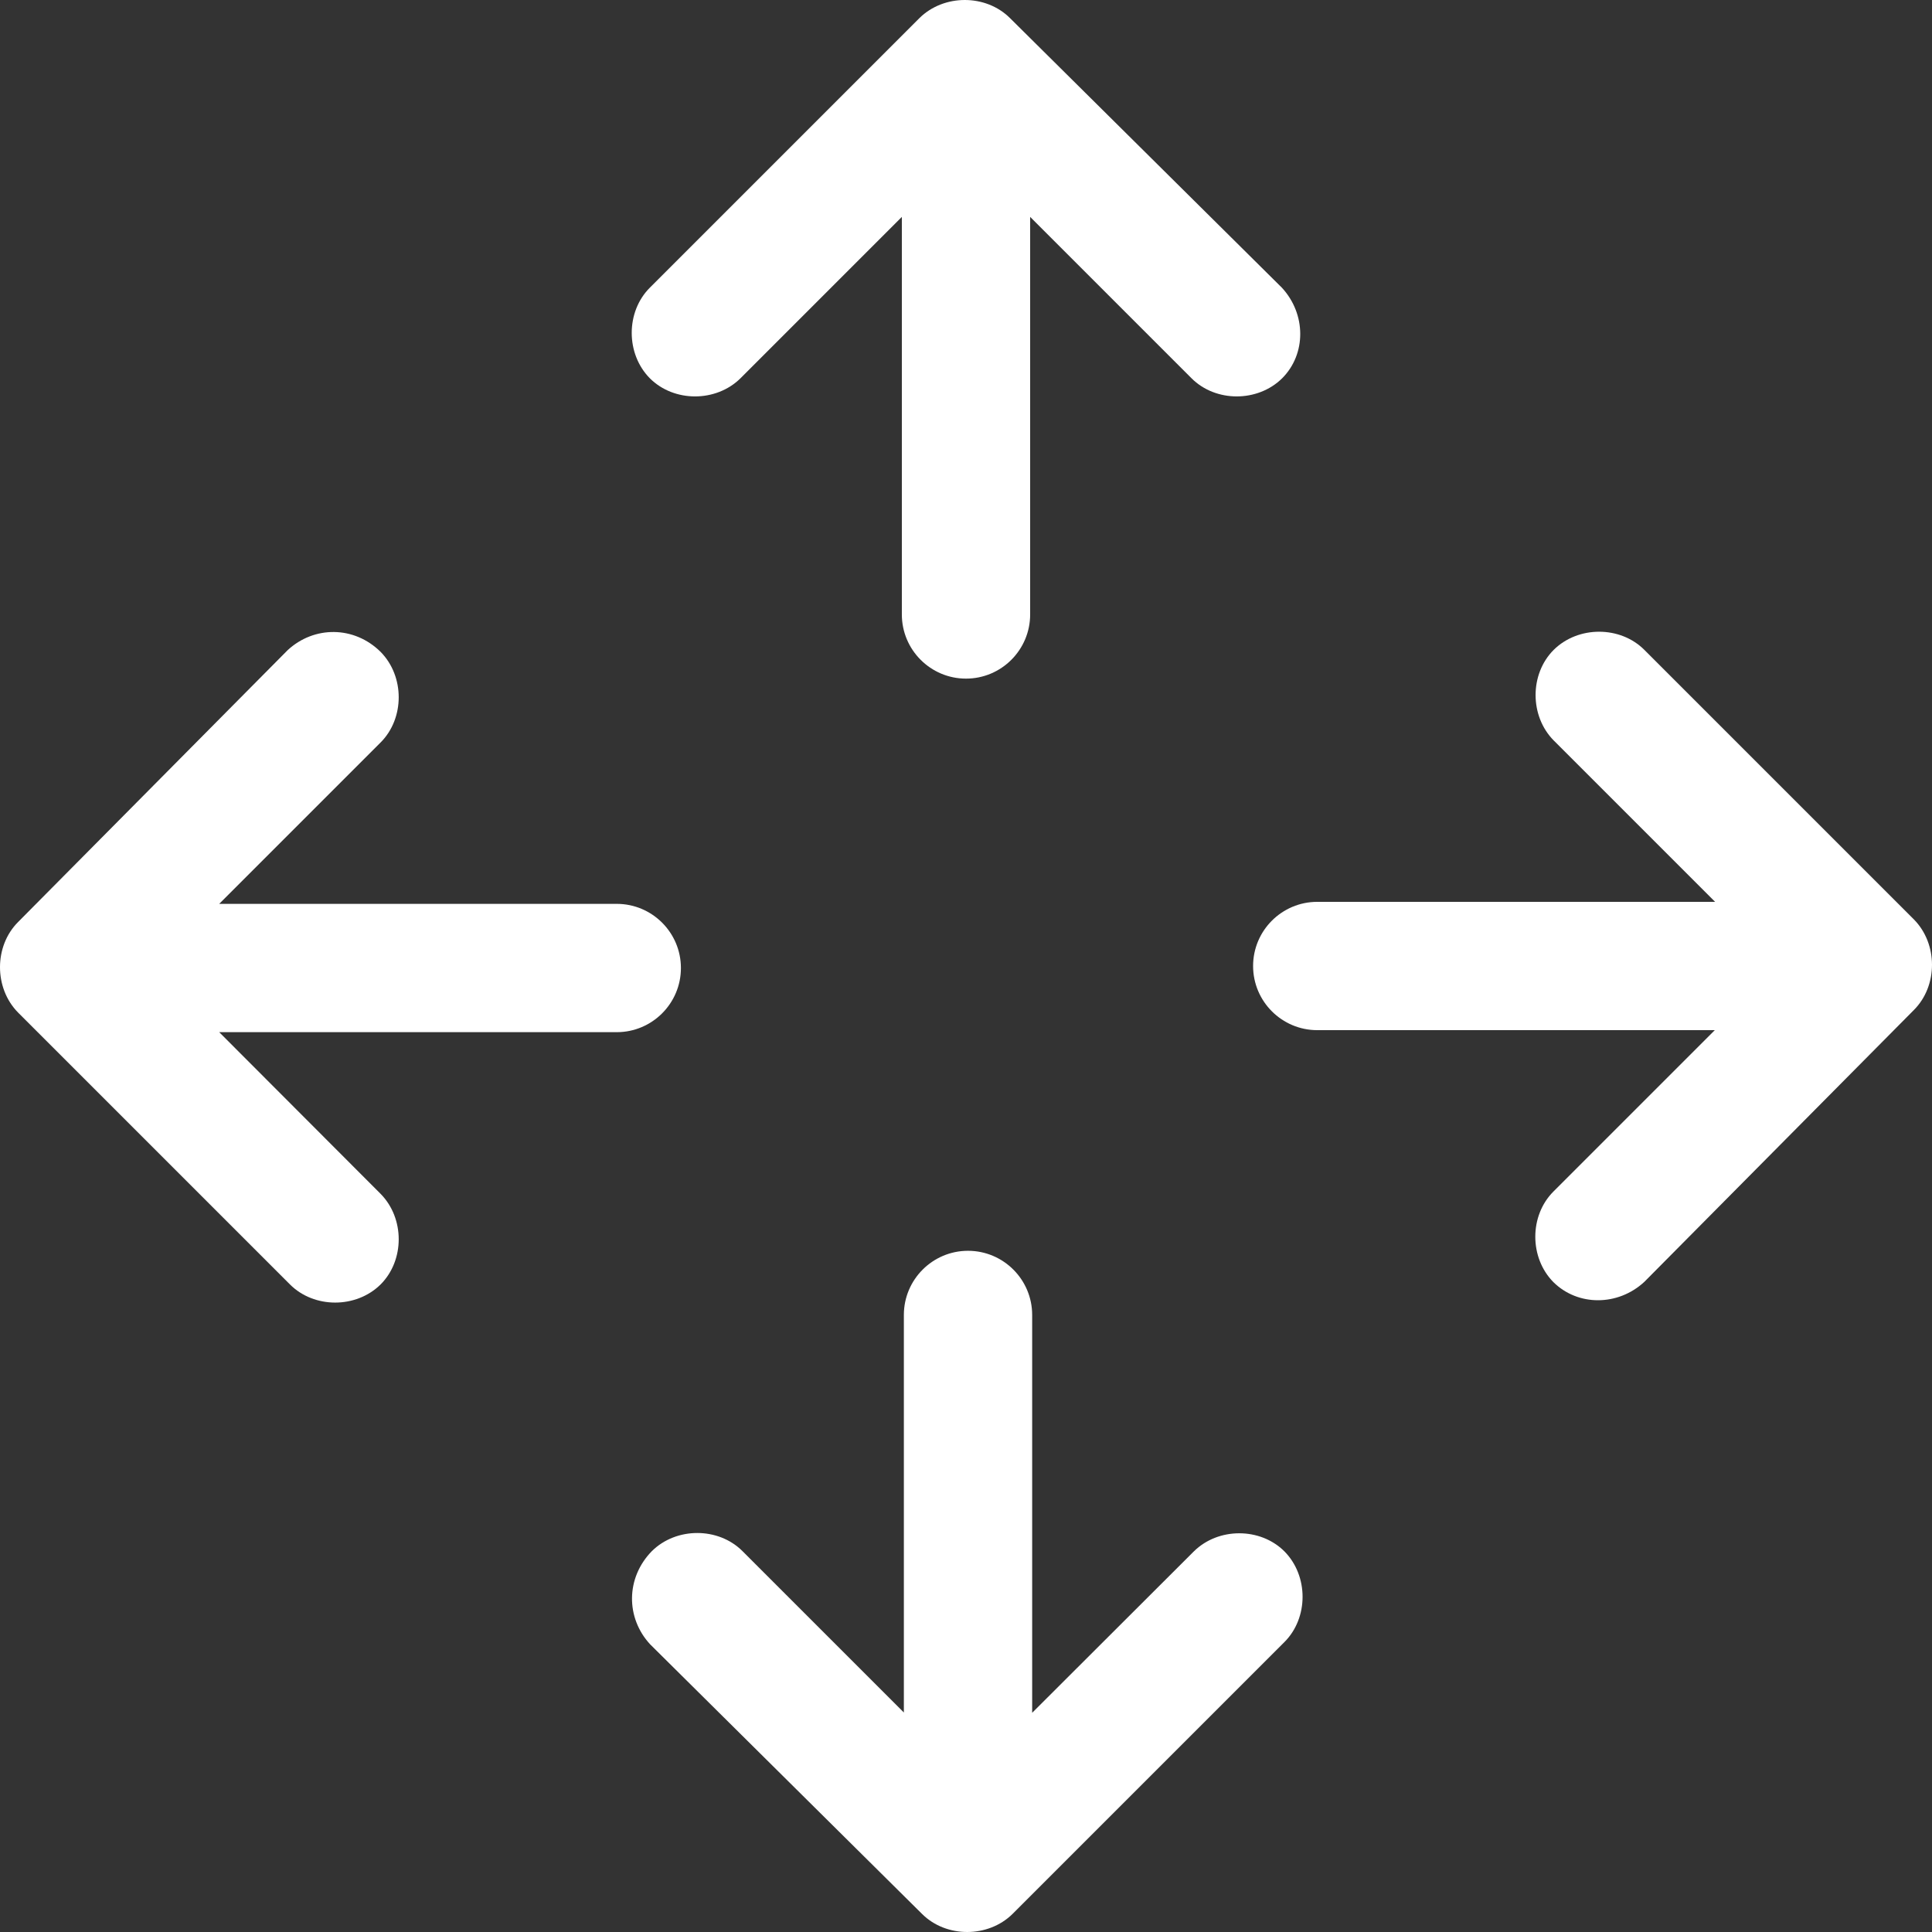 <?xml version="1.0" encoding="utf-8"?>
<!-- Generator: Adobe Illustrator 18.1.1, SVG Export Plug-In . SVG Version: 6.00 Build 0)  -->
<svg version="1.1" id="Layer_1" xmlns="http://www.w3.org/2000/svg" xmlns:xlink="http://www.w3.org/1999/xlink" x="0px" y="0px"
	 width="671.6px" height="671.6px" viewBox="176.2 48.2 671.6 671.6" enable-background="new 176.2 48.2 671.6 671.6"
	 xml:space="preserve">
<rect x="176.2" y="48.2" width="671.6" height="671.6" fill="#333333" stroke="none"/>
<g>
	<g>
		<path fill="#FFFFFF" d="M621.8,148.2l-94.5-93.7c-8.4-8.4-23-8.4-31.5,0l-93.7,93.7c-8.4,8.4-8.4,23,0,31.5l0,0
			c8.4,8.4,23,8.4,31.5,0l56.1-56.1v138.2c0,12.3,10,22.3,22.3,22.3l0,0c12.3,0,22.3-10,22.3-22.3V123.6l56.1,56.1
			c8.4,8.4,23,8.4,31.5,0l0,0C630.3,171.3,630.3,157.4,621.8,148.2z"/>
		<path fill="#FFFFFF" d="M402.2,619.8l94.5,93.7c8.4,8.4,23,8.4,31.5,0l94.5-94.5c8.4-8.4,8.4-23,0-31.5l0,0
			c-8.4-8.4-23-8.4-31.5,0L535,643.6V505.3c0-12.3-10-22.3-22.3-22.3l0,0c-12.3,0-22.3,10-22.3,22.3v138.2l-56.1-56.1
			c-8.4-8.4-23-8.4-31.5,0l0,0C393.7,596.7,393.7,610.6,402.2,619.8z"/>
	</g>
	<g>
		<path fill="#FFFFFF" d="M276.2,274.2l-93.7,94.5c-8.4,8.4-8.4,23,0,31.5l94.5,94.5c8.4,8.4,23,8.4,31.5,0l0,0
			c8.4-8.4,8.4-23,0-31.5L252.4,407h138.2c12.3,0,22.3-10,22.3-22.3l0,0c0-12.3-10-22.3-22.3-22.3H252.4l56.1-56.1
			c8.4-8.4,8.4-23,0-31.5l0,0C299.3,265.7,285.4,265.7,276.2,274.2z"/>
		<path fill="#FFFFFF" d="M747.8,493.8l93.7-94.5c8.4-8.4,8.4-23,0-31.5l-93.7-93.7c-8.4-8.4-23-8.4-31.5,0l0,0
			c-8.4,8.4-8.4,23,0,31.5l56.1,56.1H634.1c-12.3,0-22.3,10-22.3,22.3l0,0c0,12.3,10,22.3,22.3,22.3h138.2l-56.1,56.1
			c-8.4,8.4-8.4,23,0,31.5l0,0C724.7,502.3,738.6,502.3,747.8,493.8z"/>
	</g>
</g>
</svg>
